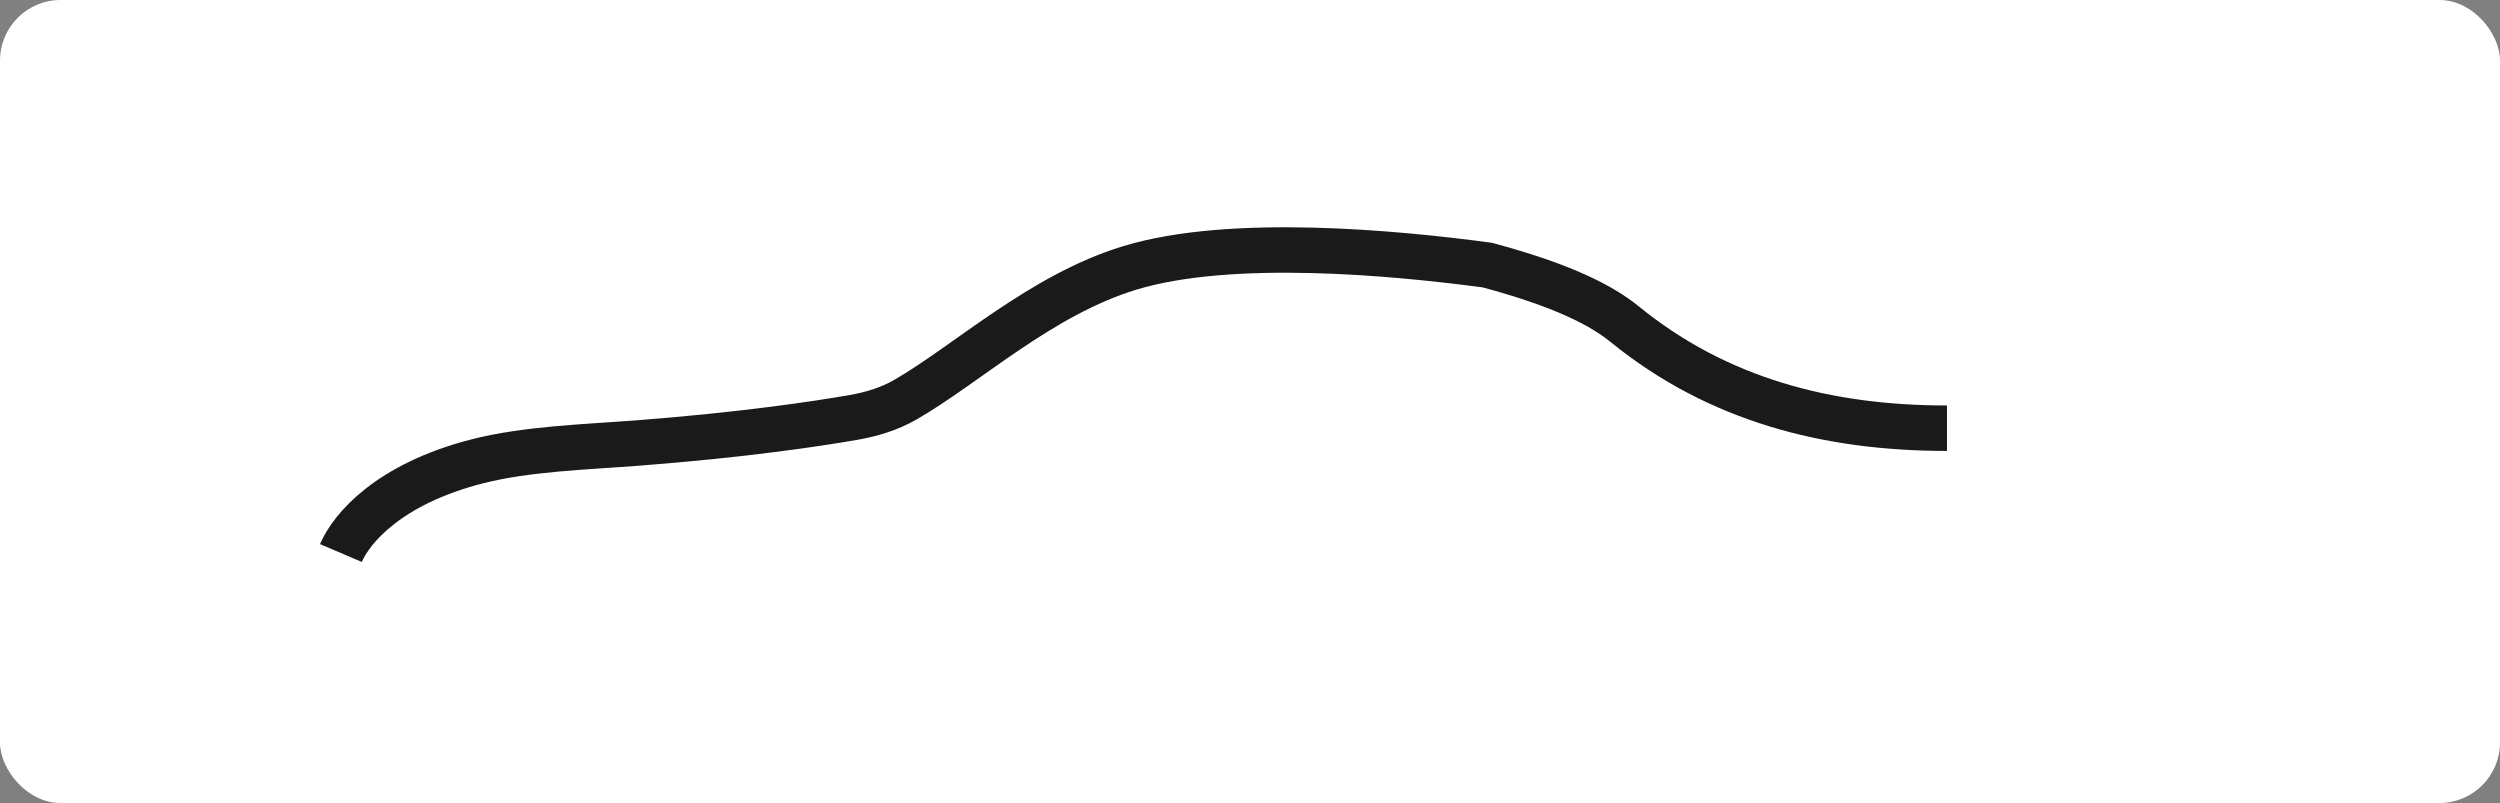 <svg width="330" height="106" viewBox="0 0 330 106" fill="none" xmlns="http://www.w3.org/2000/svg">
<rect x="0" y="0" width="330" height="106" fill="#808080" stroke="none"/>
<rect width="330" height="106" rx="8" fill="white"/>
<path d="M257 56.523V56.523C241.19 56.523 226.75 52.78 214.48 42.811C211.378 40.29 206.292 37.668 196.313 34.991C184.143 33.358 162.48 31.31 149.144 35.36C137.415 38.923 127.681 48.05 119.495 52.767C117.374 53.989 115.019 54.693 112.607 55.111C107.762 55.952 98.122 57.404 84.191 58.477C77.191 59.016 69.505 59.231 62.97 60.904C51.24 63.908 46.365 69.804 45 73" stroke="#1A1A1A" stroke-width="6"/>
</svg>
